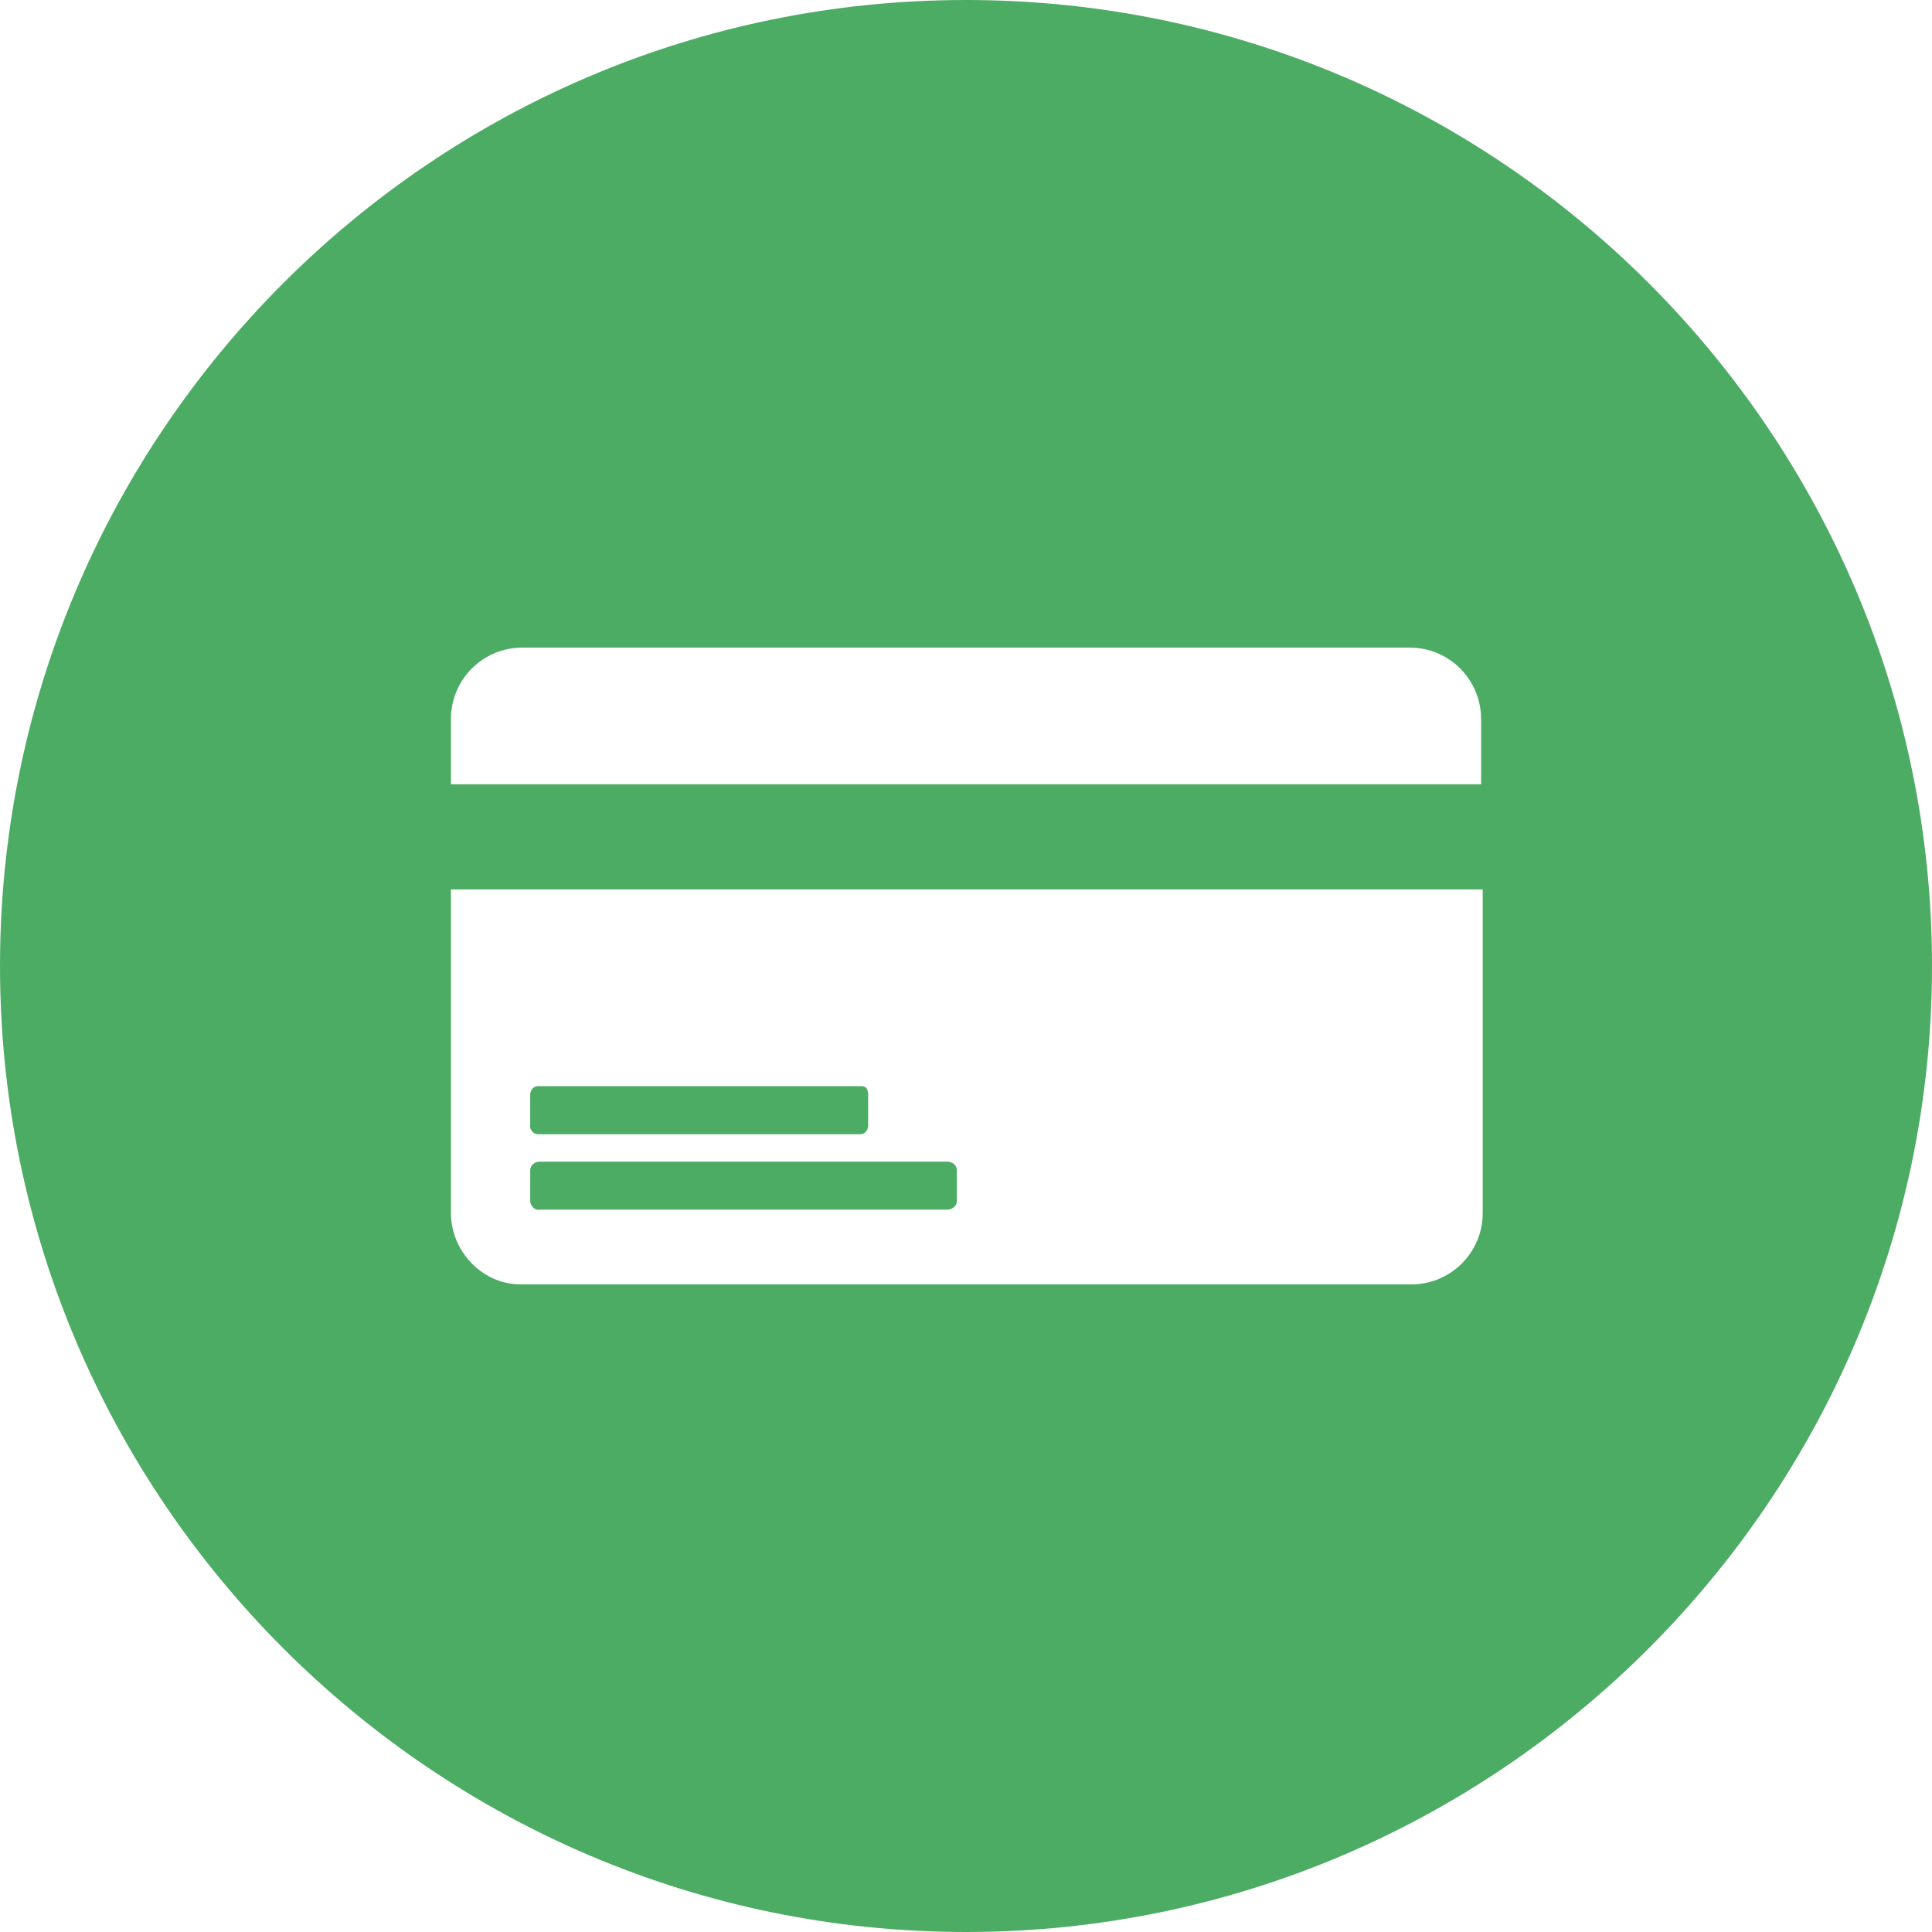 <svg xmlns="http://www.w3.org/2000/svg" viewBox="0 0 61 61" enable-background="new 0 0 61 61"><style>.lp_teaser-overlay-icons {fill:#4dac64;}</style><path d="M16.74 35.54v-.976c0-.15.11-.27.244-.27H27.21c.134 0 .2.1.2.27v.977c0 .15-.11.27-.246.27H16.982c-.134-.005-.25-.127-.25-.27h.007zm.307 2.653h12.856c.17 0 .308-.12.308-.27v-.977c0-.15-.135-.27-.306-.27H17.048c-.17 0-.307.12-.307.27v.977c0 .1.1.3.3.27h.007zM61 30.5C61 47.3 47.3 61 30.5 61S0 47.3 0 30.5 13.655 0 30.5 0 61 13.7 61 30.5zm-14.238-2.418H14.238v10.22c0 1.2 1 2.3 2.3 2.25h28.026c1.242 0 2.25-1.008 2.25-2.25v-10.22h-.052zm0-5.384c0-1.242-1.007-2.25-2.25-2.25H16.488c-1.242 0-2.25 1.008-2.25 2.25v2.065h32.526V22.7s.037 0 .037-.002z" class="lp_teaser-overlay-icons"/></svg>